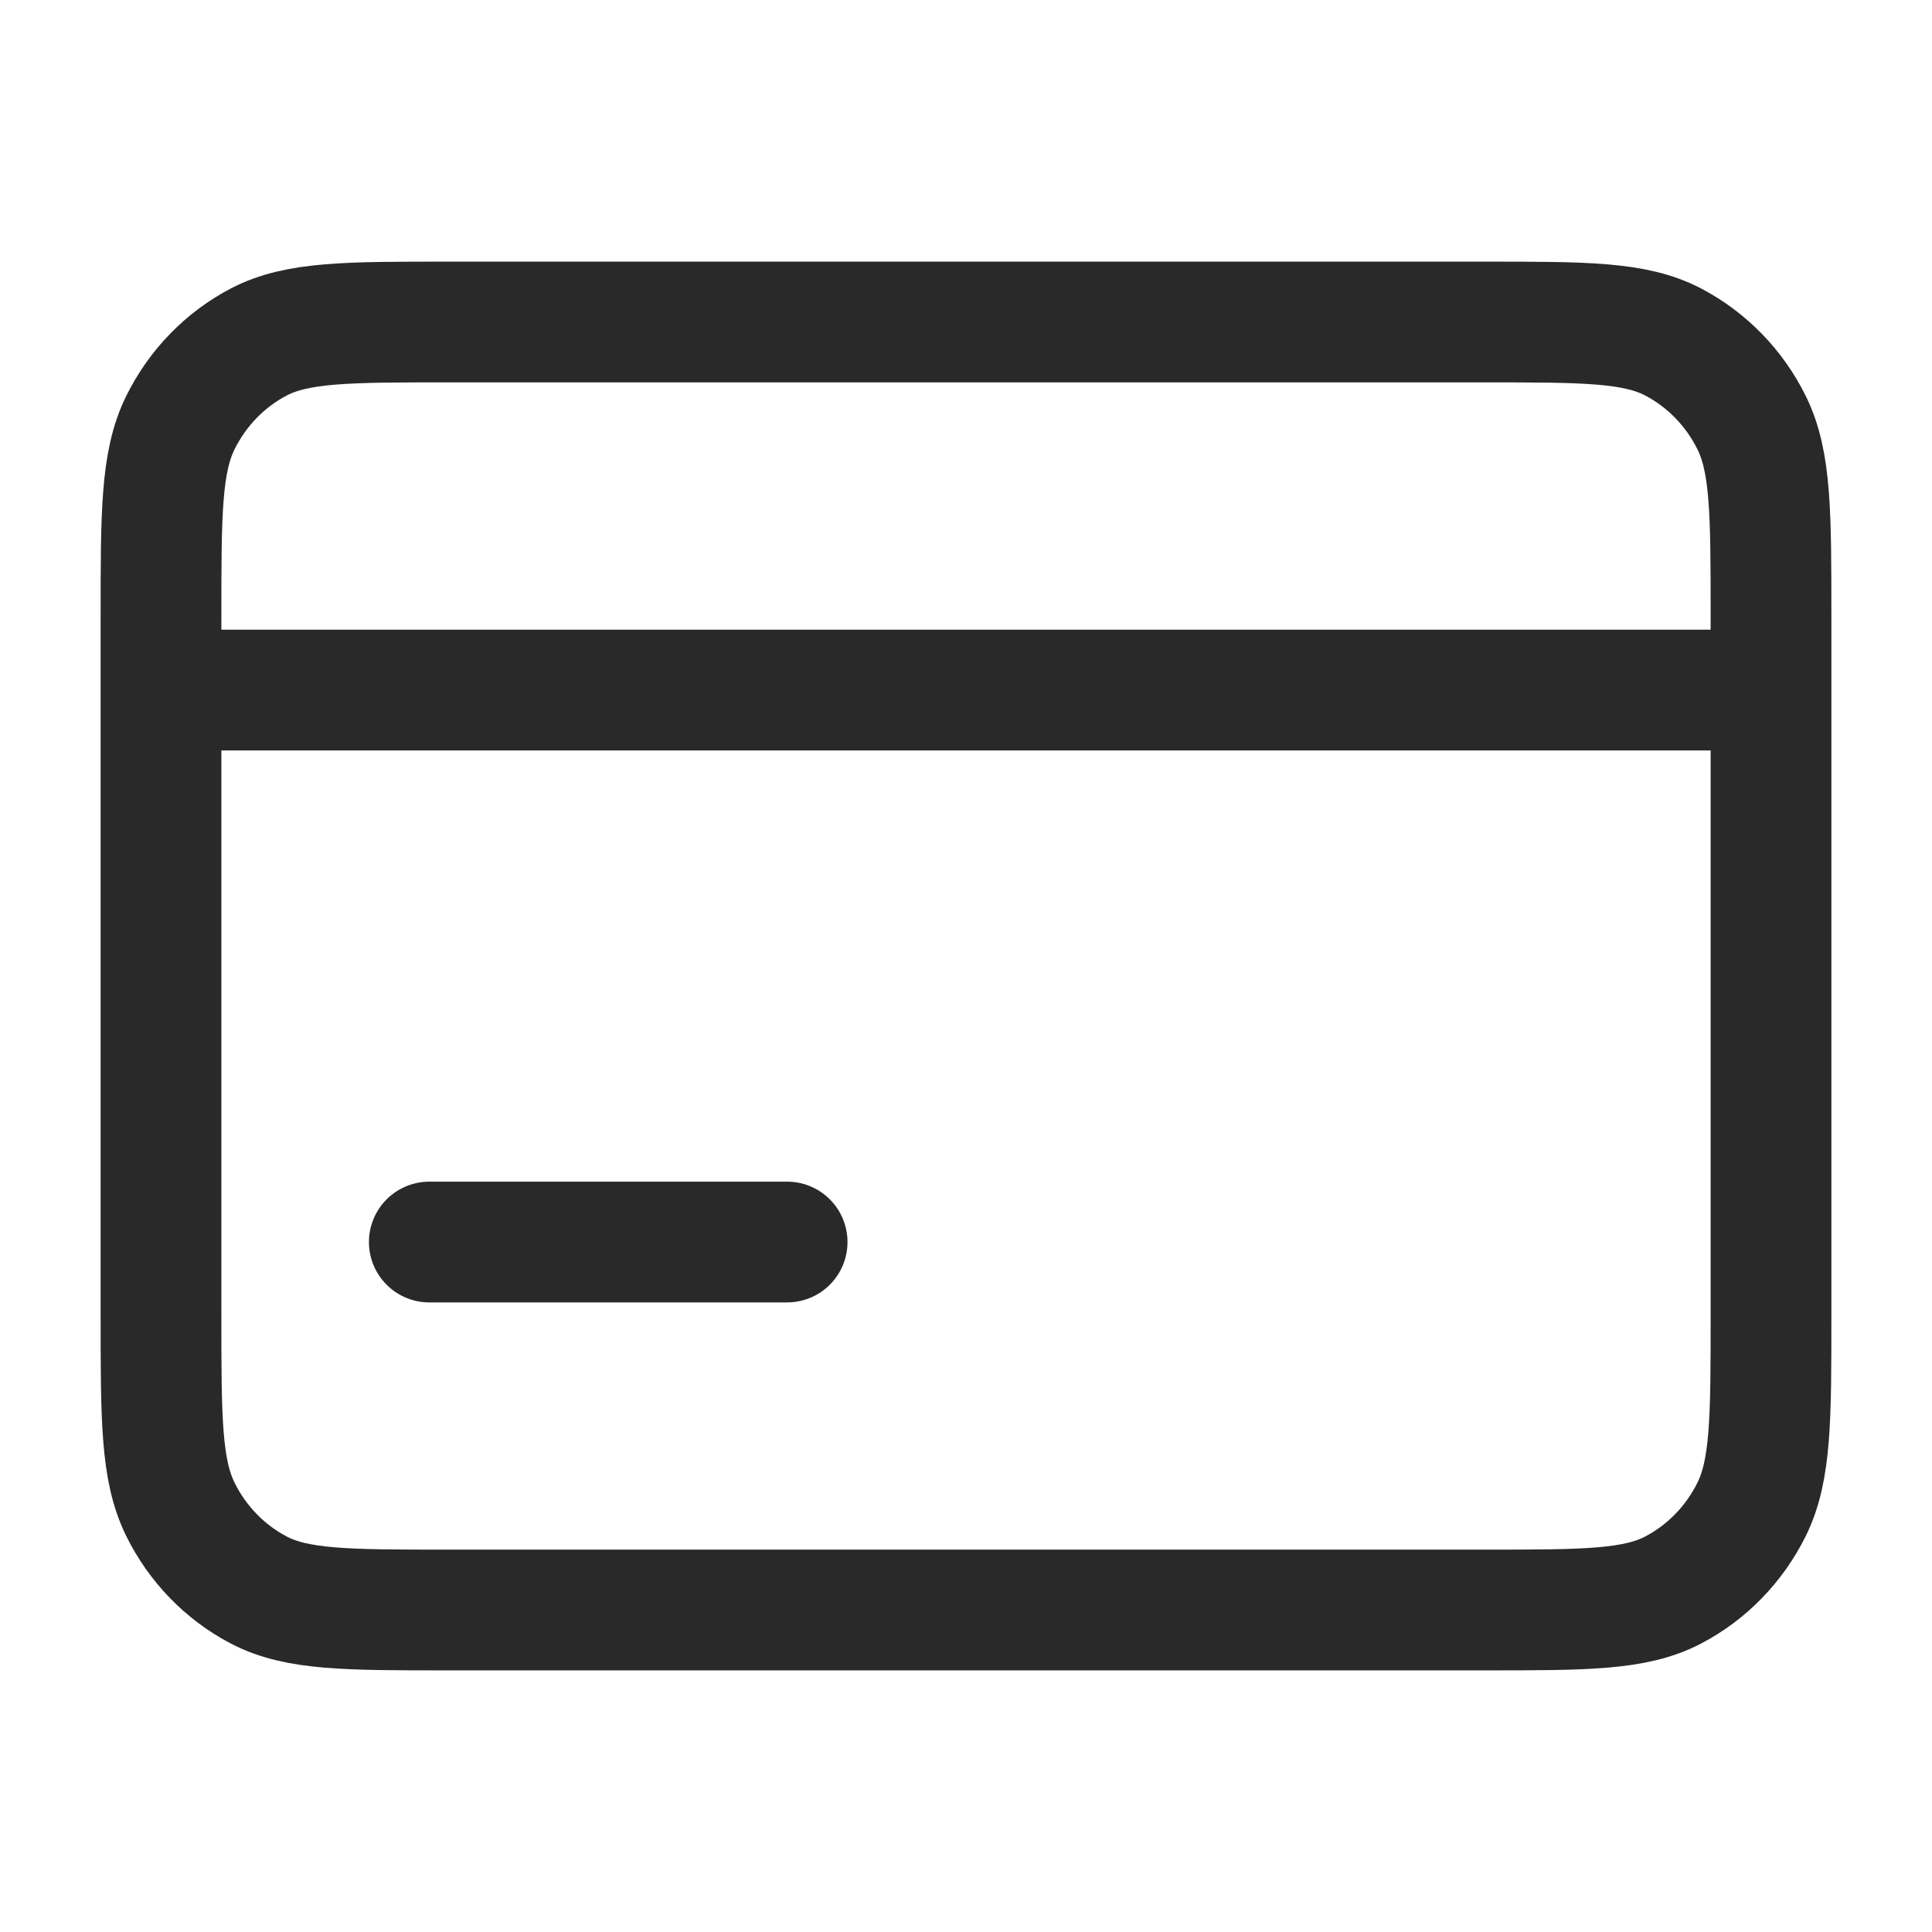 <svg xmlns="http://www.w3.org/2000/svg" width="24" height="24" viewBox="0 0 24 24" fill="none" id="payment_methods">
  <path d="M2 8.572V16.343C2 17.623 2 18.263 2.242 18.752C2.455 19.182 2.795 19.532 3.213 19.751C3.688 20 4.31 20 5.552 20H18.448C19.69 20 20.311 20 20.786 19.751C21.204 19.532 21.544 19.182 21.758 18.752C22 18.263 22 17.625 22 16.348V8.572M2 8.572V7.657C2 6.377 2 5.737 2.242 5.248C2.456 4.817 2.794 4.469 3.213 4.249C3.689 4 4.311 4 5.556 4H18.444C19.689 4 20.311 4 20.786 4.249C21.204 4.469 21.544 4.817 21.758 5.248C22 5.736 22 6.376 22 7.654V8.572M2 8.572H22M5.333 15.429H9.778" stroke="#292929" stroke-width="1.5" stroke-linecap="round" stroke-linejoin="round"/>
</svg>